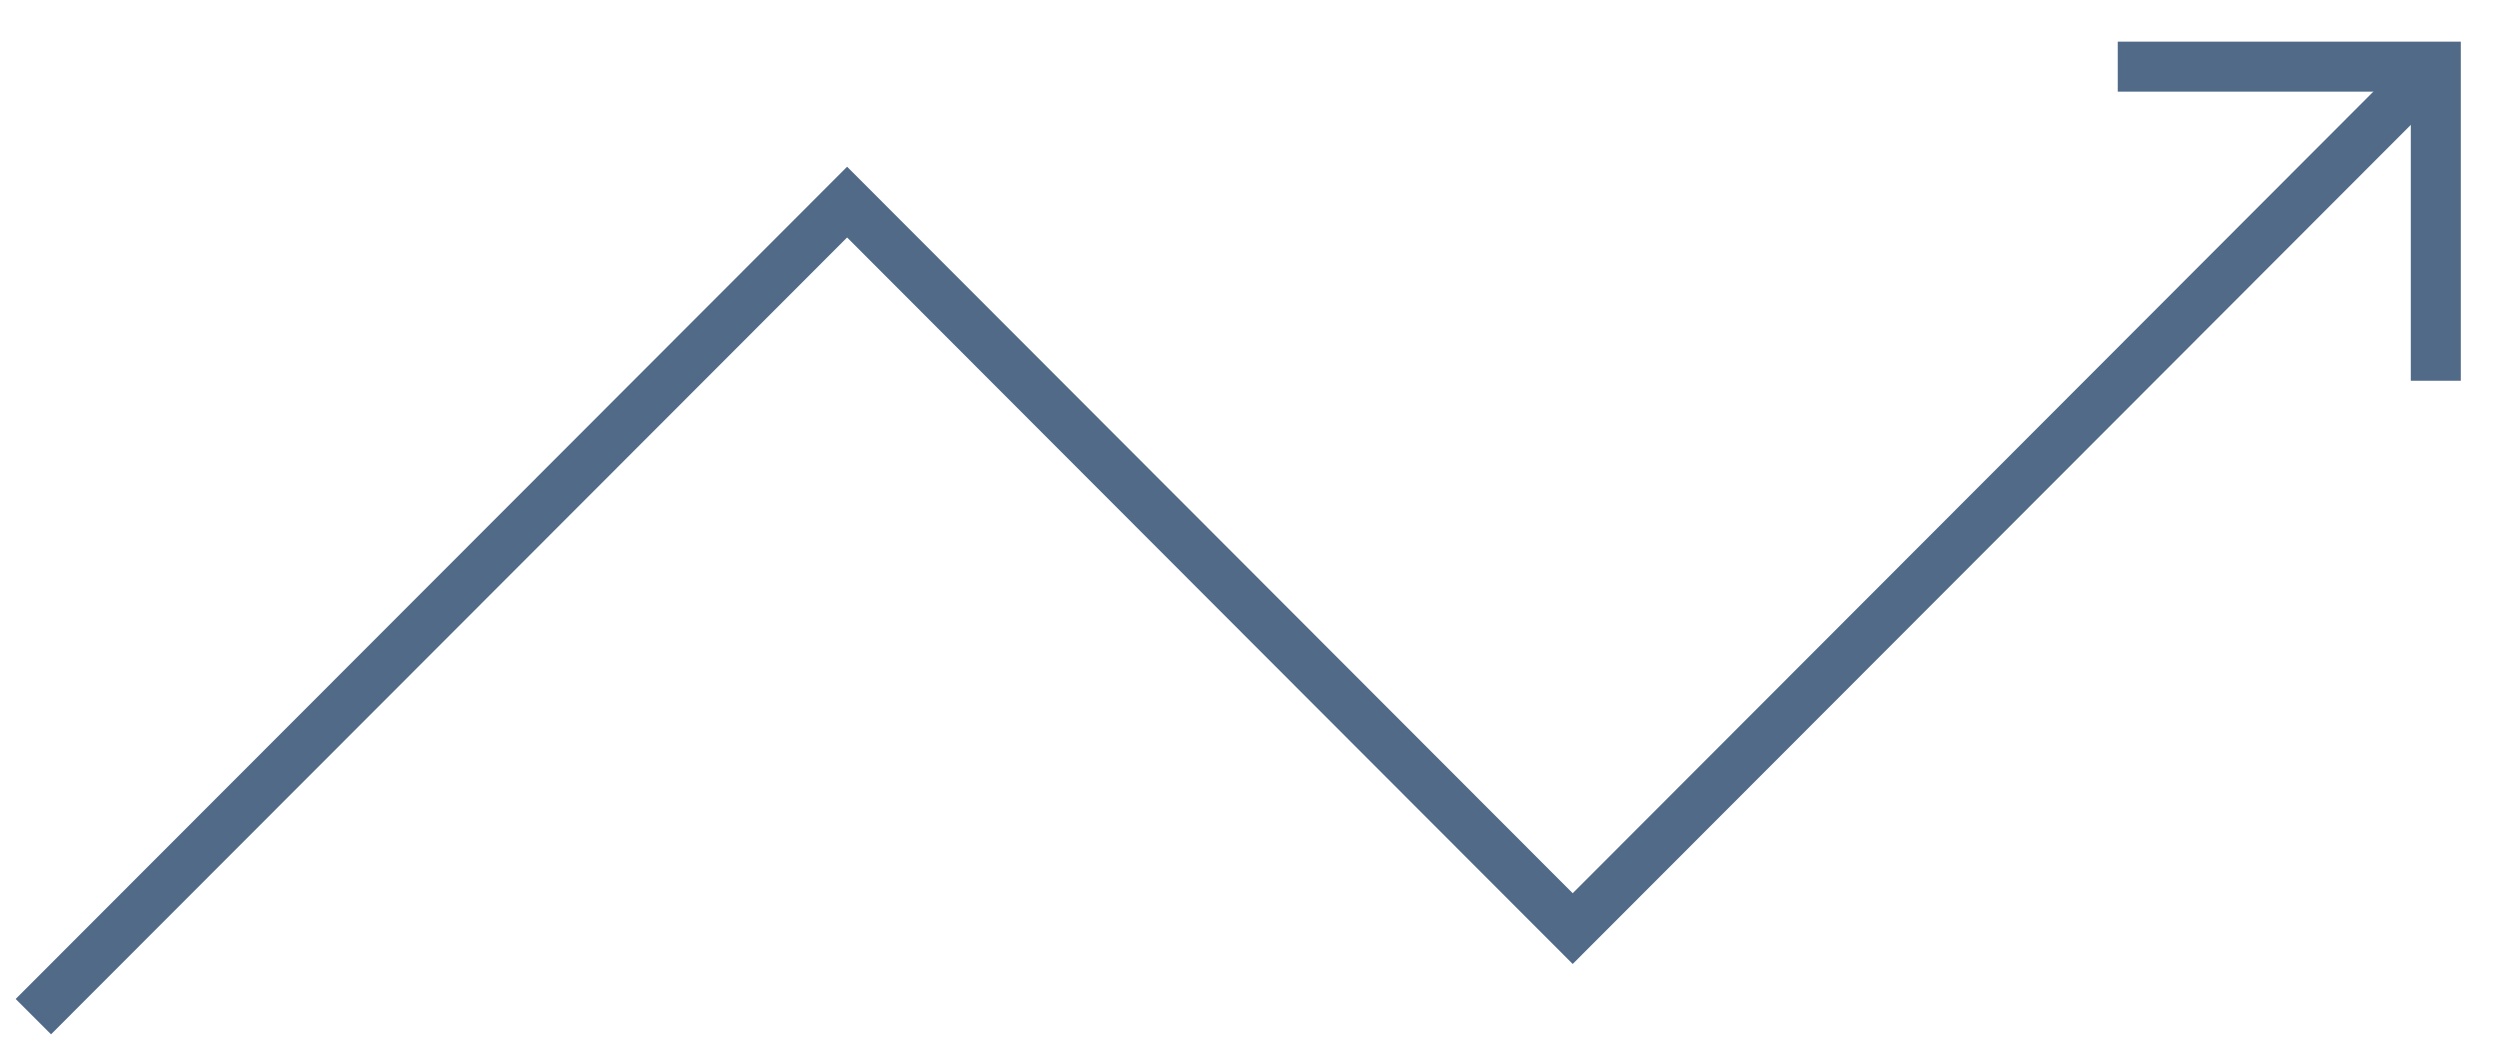<svg width="50" height="21" viewBox="0 0 50 21" fill="none" xmlns="http://www.w3.org/2000/svg">
    <path d="M0.667 20.333L16.942 4.042L31.454 18.572L48.244 1.762" stroke="#506A88" stroke-miterlimit="10"/>
    <path d="M48.716 7.615V1.333H42.355" stroke="#506A88" stroke-miterlimit="10"/>
</svg>
